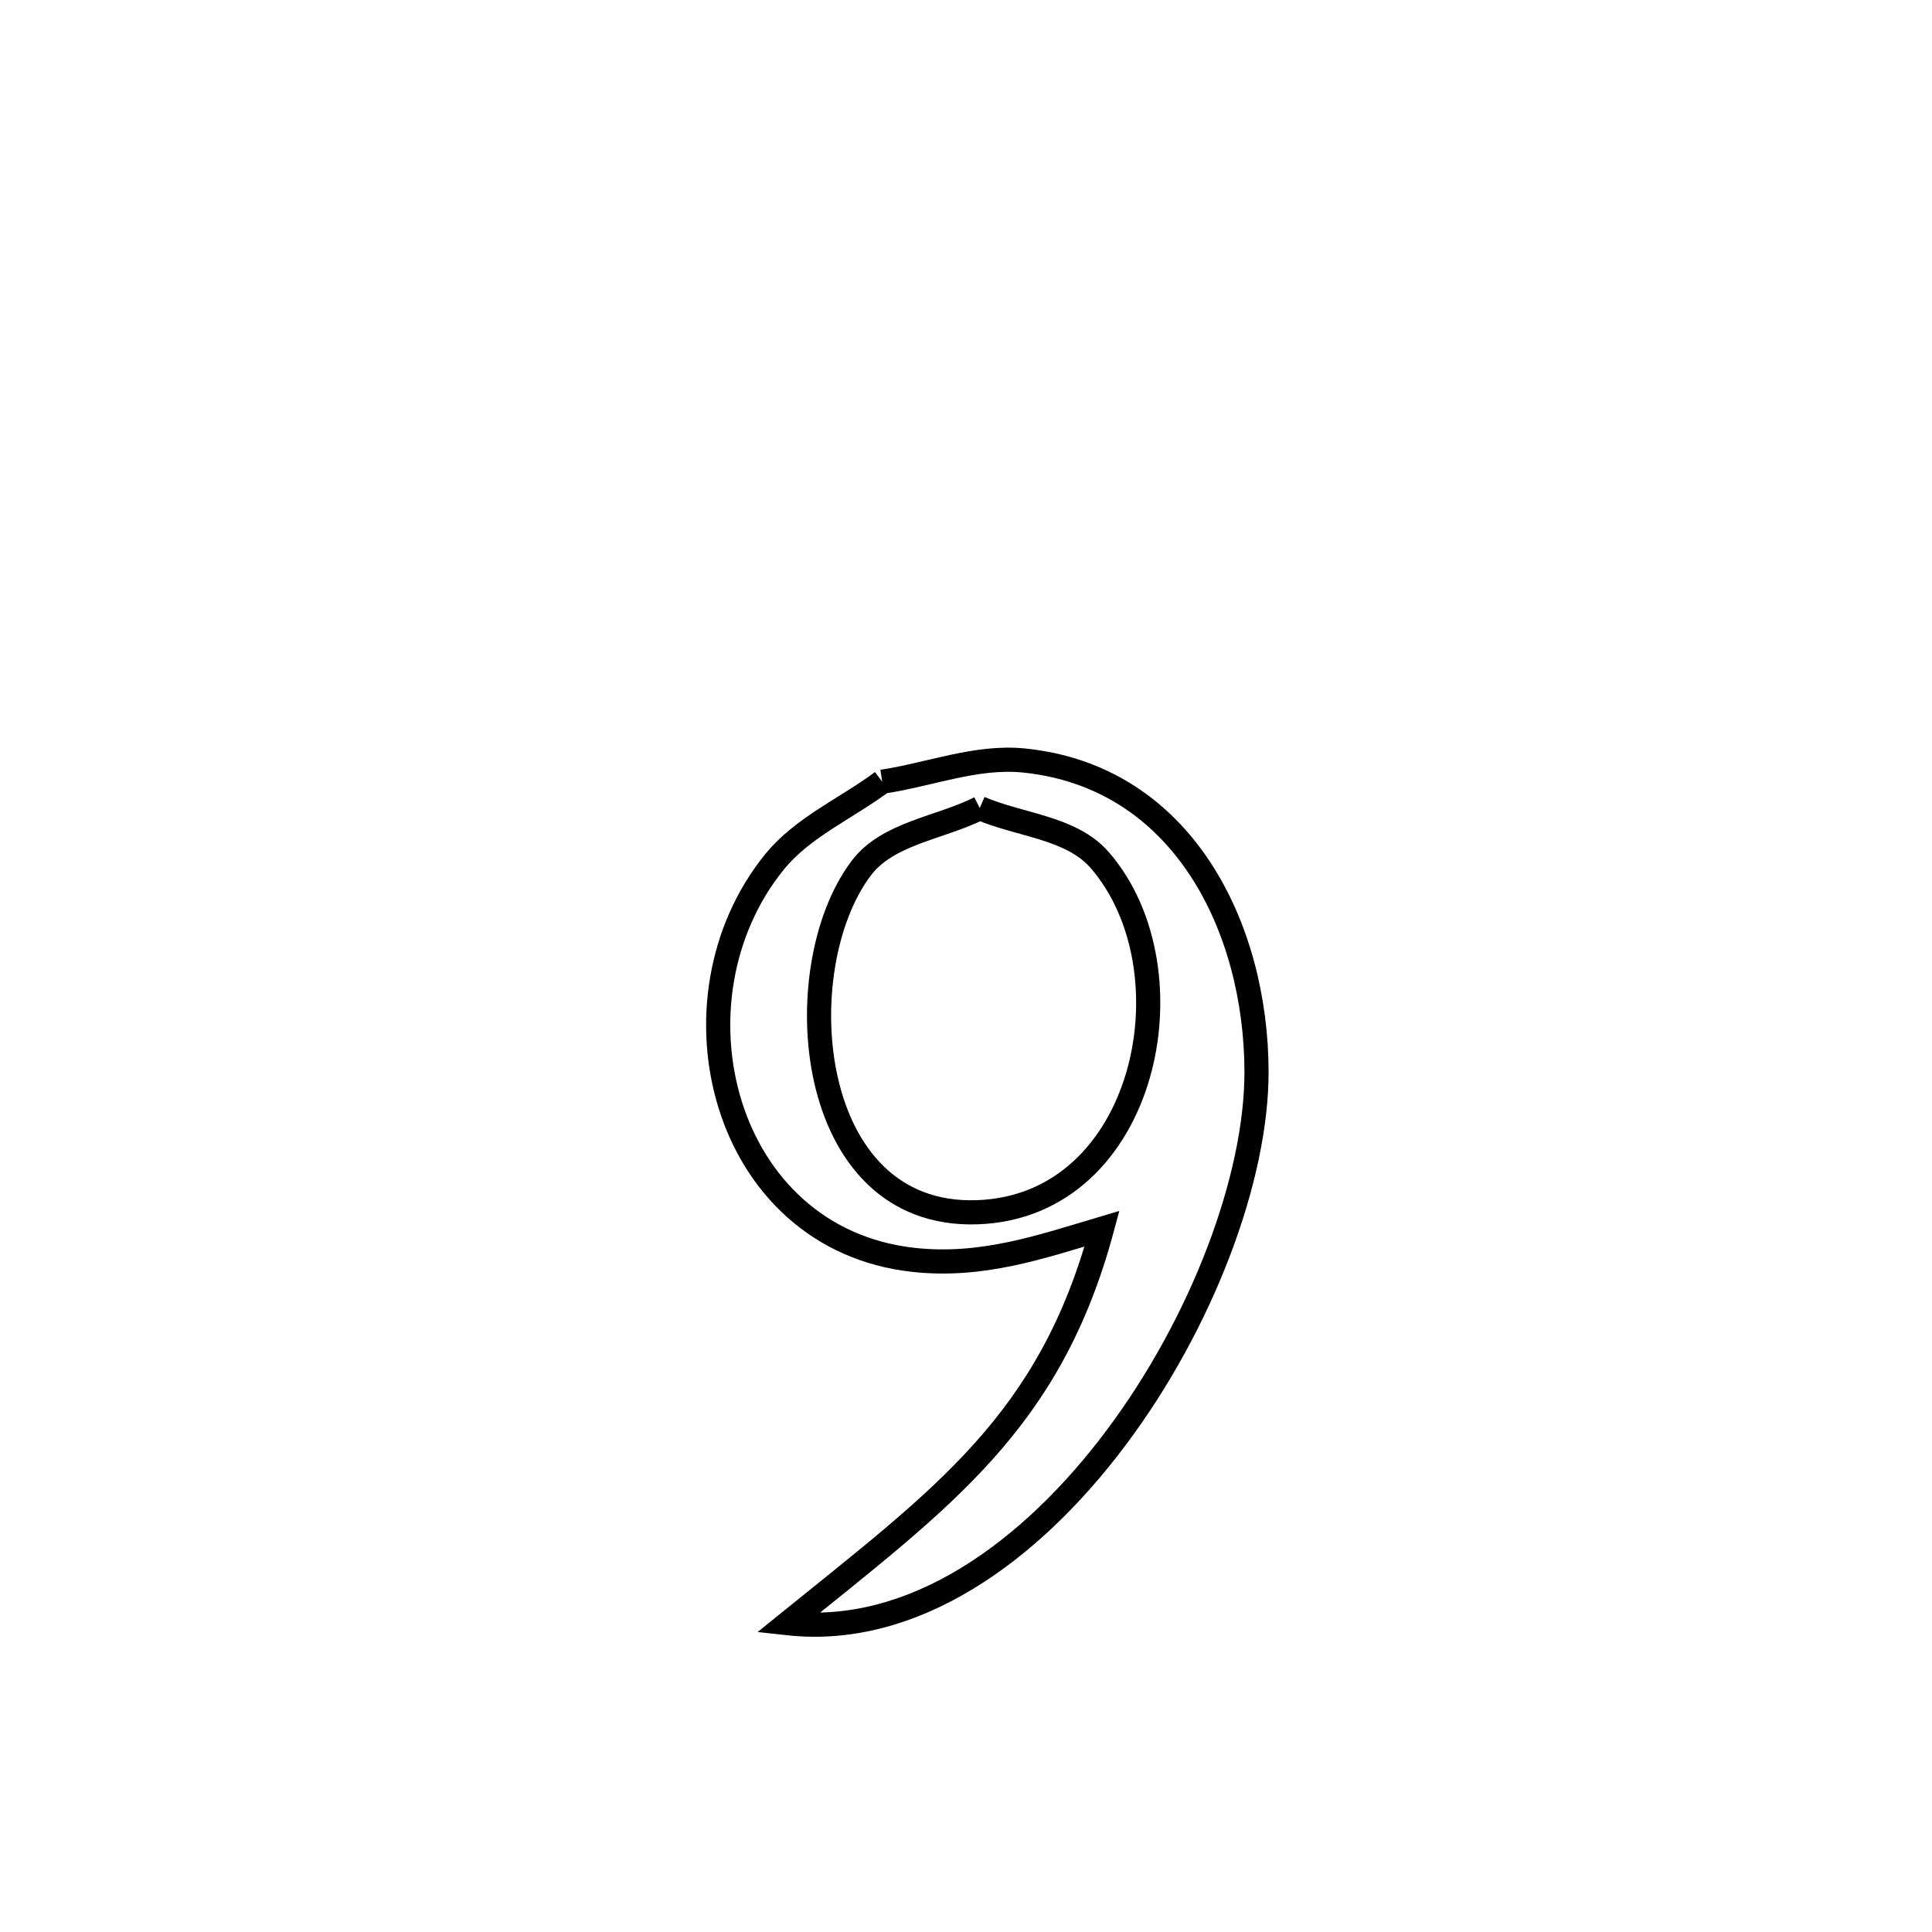 <svg xmlns="http://www.w3.org/2000/svg" viewBox="0.0 0.0 24.0 24.0" height="200px" width="200px"><path fill="none" stroke="black" stroke-width=".3" stroke-opacity="1.0"  filling="0" d="M10.959 9.711 L10.959 9.711 C11.545 9.623 12.127 9.388 12.717 9.447 C14.698 9.646 15.605 11.529 15.609 13.311 C15.611 14.636 14.932 16.436 13.864 17.861 C12.797 19.286 11.339 20.336 9.785 20.164 L9.785 20.164 C11.713 18.604 13.043 17.666 13.69 15.263 L13.69 15.263 C12.924 15.491 12.198 15.743 11.351 15.651 C8.968 15.391 8.231 12.422 9.62 10.708 C9.97 10.276 10.512 10.044 10.959 9.711 L10.959 9.711"></path>
<path fill="none" stroke="black" stroke-width=".3" stroke-opacity="1.0"  filling="0" d="M12.171 10.038 L12.171 10.038 C12.668 10.253 13.306 10.276 13.661 10.684 C14.849 12.053 14.249 14.988 12.138 15.059 C9.986 15.132 9.764 12.025 10.697 10.787 C11.028 10.346 11.68 10.287 12.171 10.038 L12.171 10.038"></path></svg>